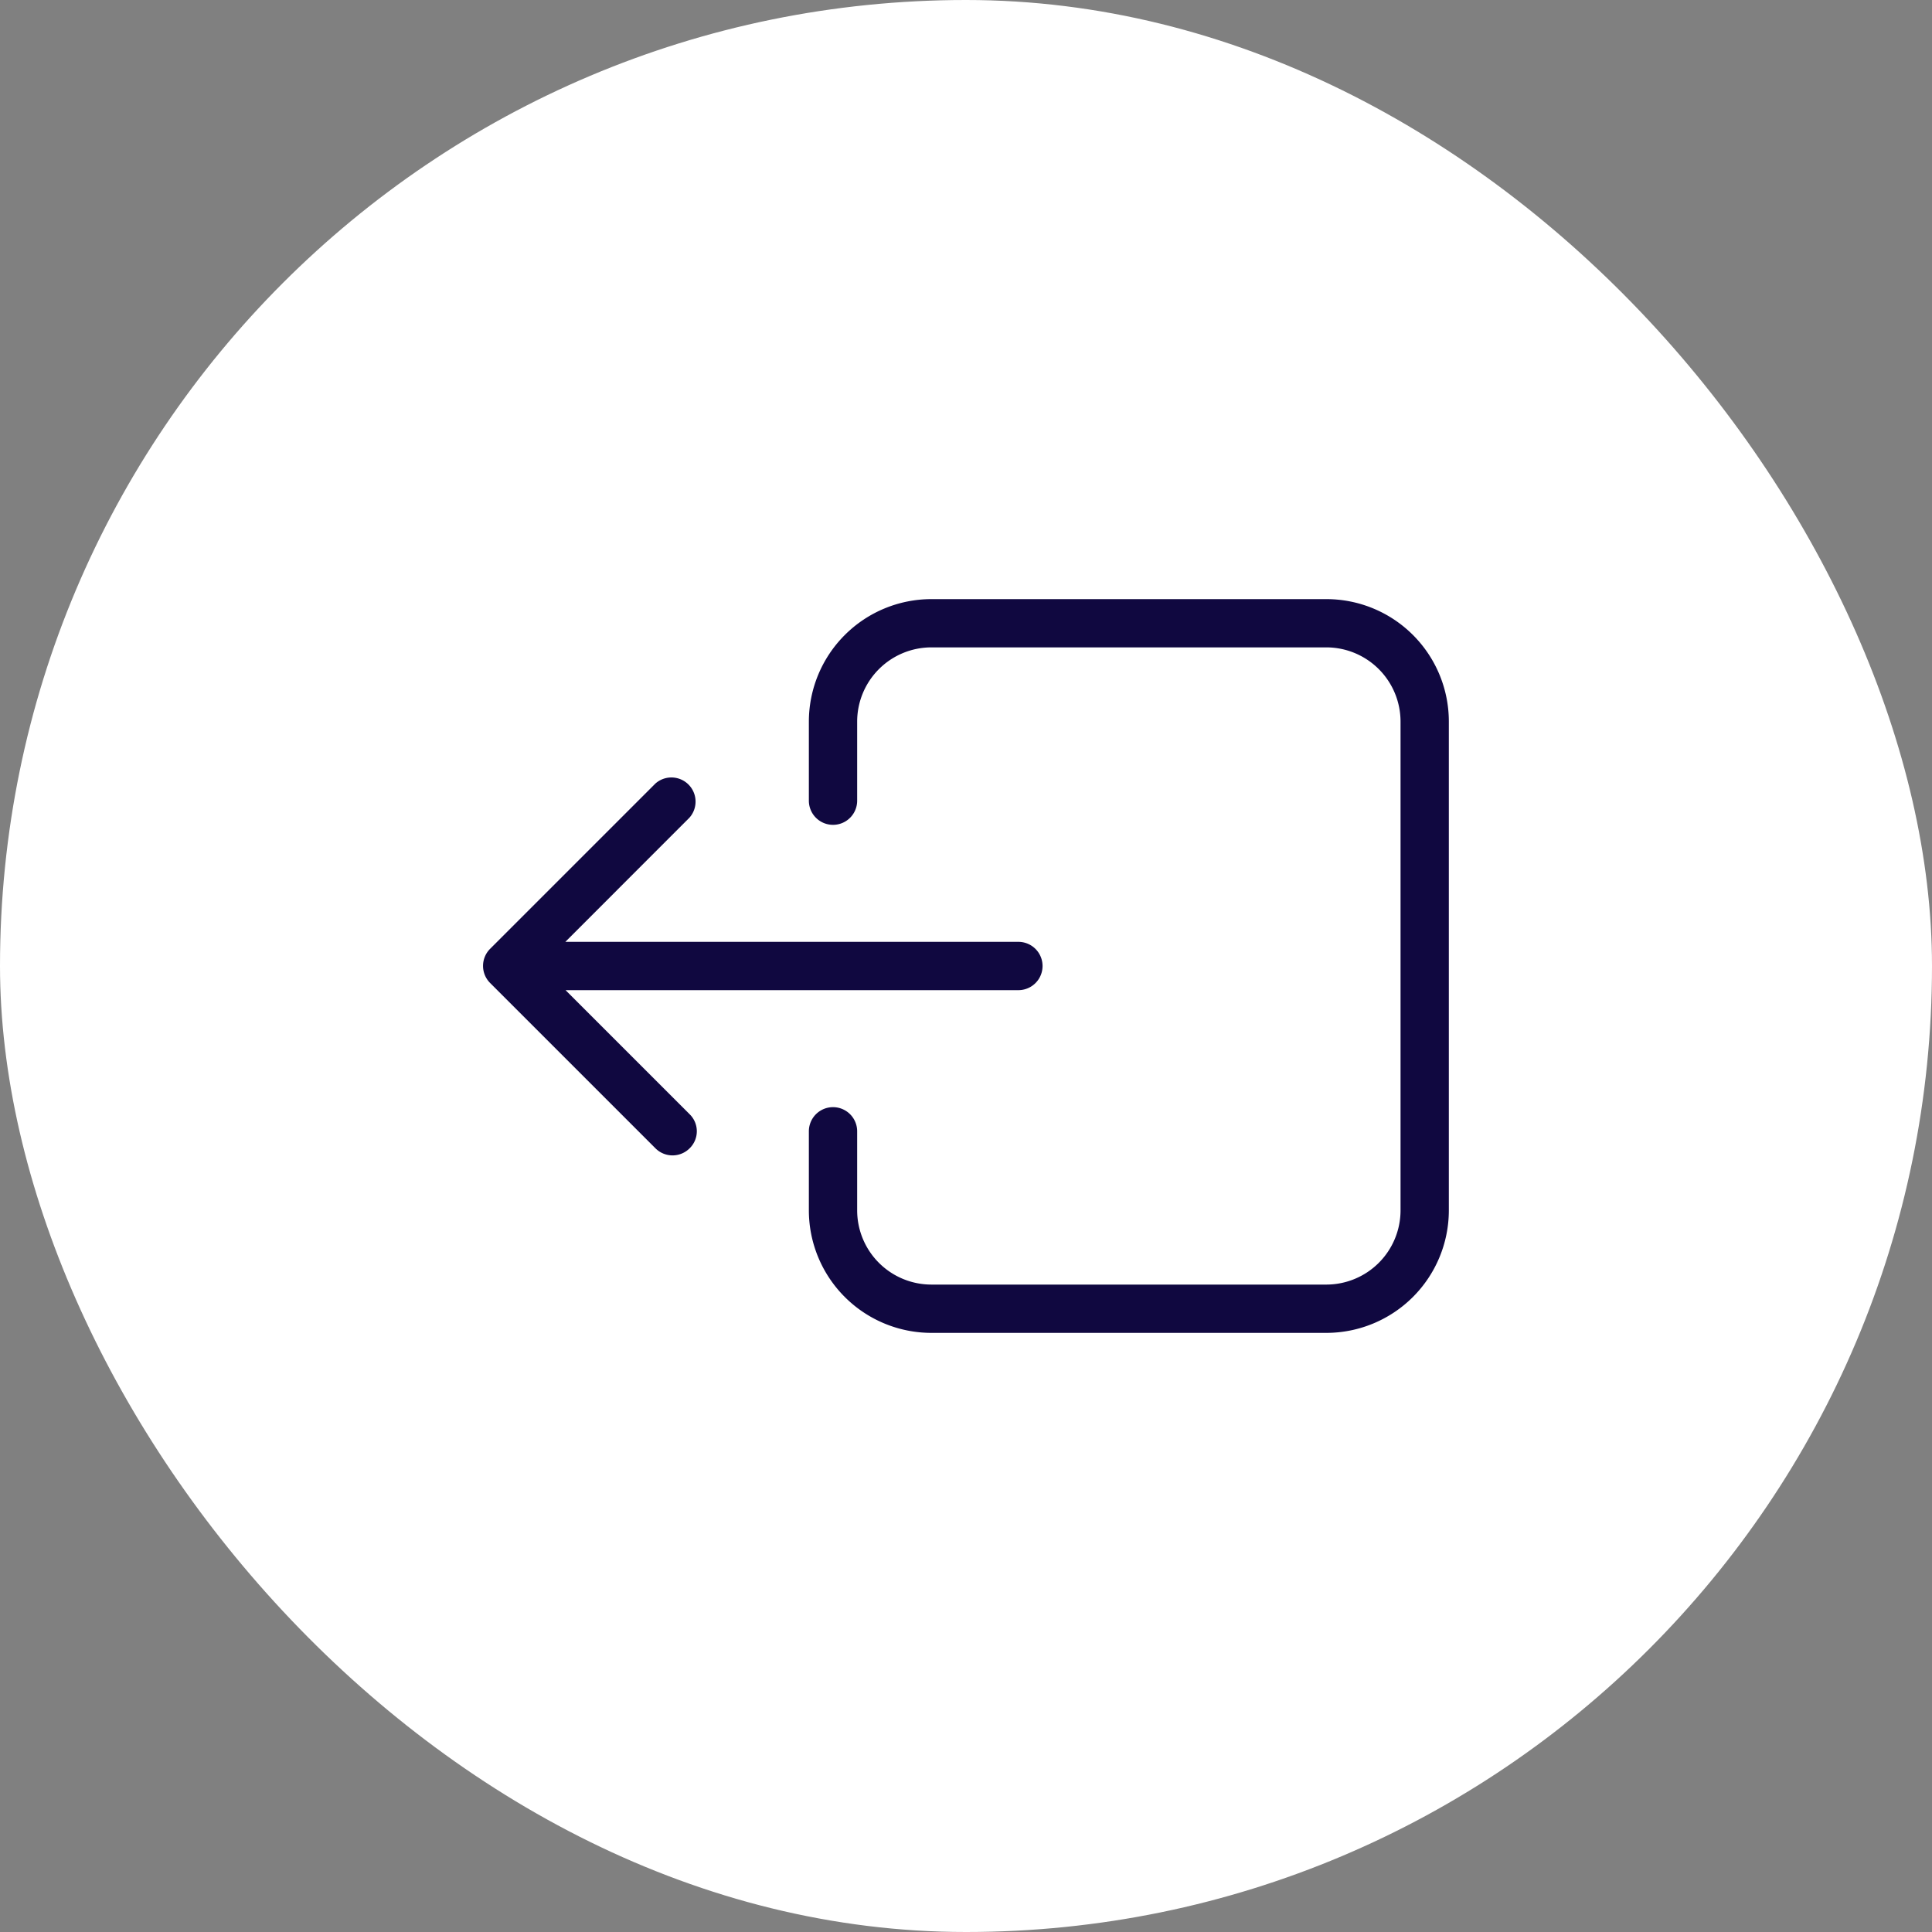 <svg id="Small_Icon_Button" data-name="Small Icon Button" xmlns="http://www.w3.org/2000/svg" xmlns:xlink="http://www.w3.org/1999/xlink" width="48" height="48" viewBox="0 0 48 48">
  <rect x="0" y="0" width="48" height="48" fill="#808080" stroke="none"/>
  <defs>
    <clipPath id="clip-path">
      <rect id="Rectangle_474" data-name="Rectangle 474" width="24" height="24" fill="#100840"/>
    </clipPath>
  </defs>
  <rect id="Rectangle_473" data-name="Rectangle 473" width="48" height="48" rx="24" fill="#fff"/>
  <g id="Mask_Group_51" data-name="Mask Group 51" transform="translate(12 12)" clip-path="url(#clip-path)">
    <g id="logout_2_" data-name="logout (2)" transform="translate(0 2.886)">
      <g id="Group_624" data-name="Group 624">
        <path id="Path_2017" data-name="Path 2017" d="M15.9,5.925V18.075a3.046,3.046,0,0,1-3.04,3.04H3.045A3.046,3.046,0,0,1,0,18.075V16.107a.6.6,0,1,1,1.2,0v1.968A1.845,1.845,0,0,0,3.05,19.915h9.814A1.845,1.845,0,0,0,14.7,18.075V5.925a1.845,1.845,0,0,0-1.841-1.841H3.045A1.845,1.845,0,0,0,1.2,5.925V7.893a.6.6,0,1,1-1.2,0V5.925a3.046,3.046,0,0,1,3.04-3.04h9.824A3.043,3.043,0,0,1,15.9,5.925Z" transform="translate(8.096 -2.886)" fill="#100840"/>
        <path id="Path_2018" data-name="Path 2018" d="M15.233,16.528a.6.6,0,0,1-.852,0l-4.107-4.107a.6.6,0,0,1,0-.847l4.107-4.107a.6.6,0,0,1,.847.847L12.144,11.4H23.4a.6.6,0,0,1,0,1.2H12.149l3.084,3.084A.591.591,0,0,1,15.233,16.528Z" transform="translate(-10.098 -2.886)" fill="#100840"/>
      </g>
    </g>
  </g>
</svg>
